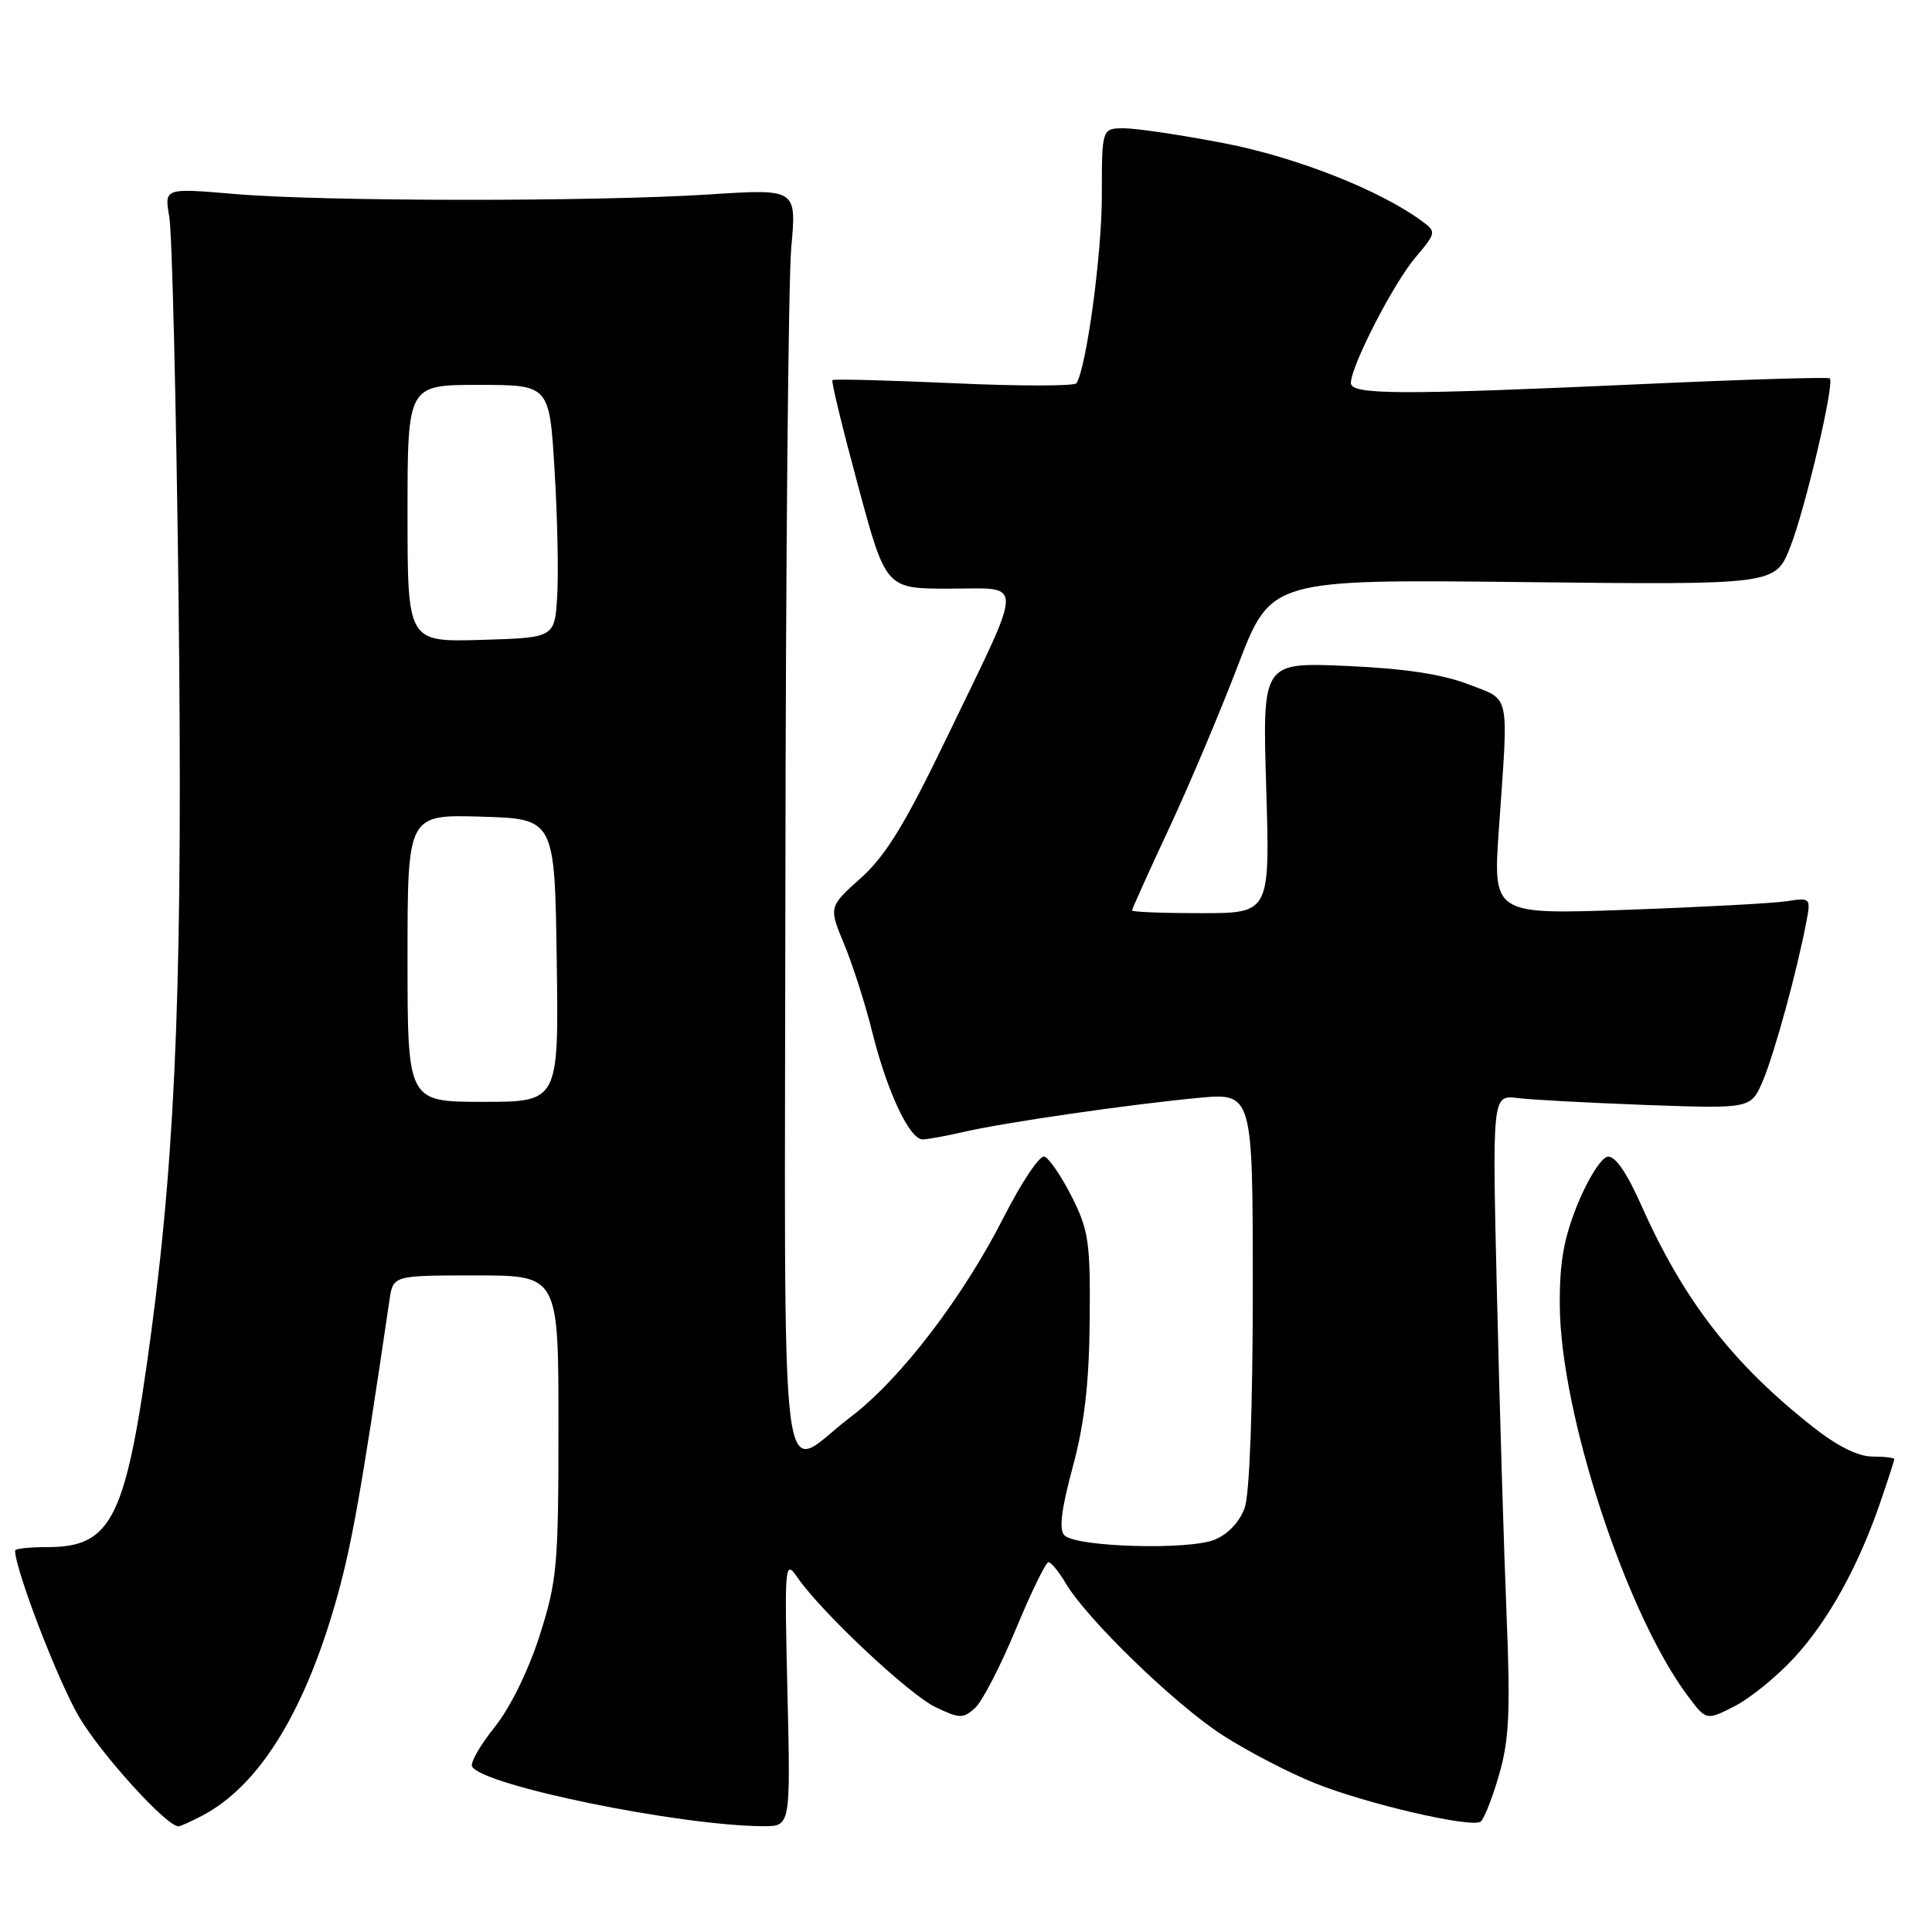 <?xml version="1.0" encoding="UTF-8" standalone="no"?>
<!DOCTYPE svg PUBLIC "-//W3C//DTD SVG 1.1//EN" "http://www.w3.org/Graphics/SVG/1.1/DTD/svg11.dtd" >
<svg xmlns="http://www.w3.org/2000/svg" xmlns:xlink="http://www.w3.org/1999/xlink" version="1.1" viewBox="0 0 256 256">
 <g >
 <path fill="currentColor"
d=" M 26.80 240.58 C 34.19 236.70 40.15 227.23 44.38 212.62 C 46.54 205.18 47.79 198.19 51.61 172.25 C 52.09 169.00 52.09 169.00 63.05 169.00 C 74.00 169.00 74.00 169.00 74.00 188.95 C 74.00 207.45 73.82 209.46 71.51 216.70 C 70.03 221.34 67.61 226.27 65.53 228.87 C 63.60 231.27 62.27 233.63 62.56 234.09 C 64.12 236.62 90.03 241.92 101.13 241.98 C 104.76 242.00 104.76 242.00 104.34 224.25 C 103.94 207.22 103.99 206.60 105.65 209.00 C 108.82 213.61 120.46 224.54 123.99 226.22 C 127.15 227.73 127.63 227.74 129.20 226.32 C 130.15 225.46 132.58 220.76 134.60 215.88 C 136.63 211.00 138.57 207.00 138.93 207.00 C 139.28 207.00 140.31 208.26 141.22 209.80 C 144.03 214.55 155.67 225.83 161.97 229.90 C 165.26 232.03 170.80 234.91 174.28 236.30 C 181.04 239.01 194.84 242.22 196.17 241.39 C 196.61 241.12 197.71 238.36 198.61 235.25 C 199.97 230.60 200.15 226.87 199.63 214.05 C 199.28 205.50 198.71 186.48 198.36 171.79 C 197.72 145.08 197.72 145.08 201.11 145.50 C 202.98 145.73 210.69 146.14 218.25 146.42 C 232.01 146.91 232.01 146.91 233.59 143.21 C 235.13 139.57 238.11 128.69 239.34 122.21 C 239.96 118.97 239.92 118.92 236.73 119.42 C 234.96 119.69 225.47 120.20 215.66 120.55 C 197.82 121.19 197.82 121.19 198.61 109.84 C 199.90 91.35 200.22 92.87 194.50 90.65 C 191.07 89.33 186.01 88.57 178.39 88.24 C 167.27 87.76 167.27 87.76 167.78 104.38 C 168.28 121.00 168.28 121.00 159.14 121.00 C 154.11 121.00 150.00 120.84 150.00 120.64 C 150.00 120.44 152.18 115.60 154.85 109.89 C 157.52 104.18 161.66 94.38 164.05 88.13 C 168.40 76.76 168.40 76.76 201.82 77.13 C 235.23 77.50 235.23 77.50 237.21 72.50 C 239.20 67.45 243.11 50.81 242.46 50.14 C 242.27 49.94 231.13 50.28 217.71 50.89 C 185.52 52.35 179.00 52.33 179.00 50.75 C 179.00 48.52 184.61 37.59 187.54 34.13 C 190.31 30.84 190.34 30.72 188.44 29.32 C 182.87 25.20 171.75 20.82 162.21 18.98 C 156.56 17.89 150.60 17.00 148.96 17.00 C 146.00 17.00 146.00 17.00 146.00 25.91 C 146.00 33.64 143.98 48.61 142.64 50.78 C 142.39 51.17 135.08 51.18 126.40 50.78 C 117.71 50.39 110.46 50.20 110.30 50.37 C 110.13 50.53 111.66 56.82 113.69 64.33 C 117.38 78.00 117.38 78.00 125.76 78.00 C 135.81 78.00 135.83 76.22 125.57 97.50 C 119.96 109.15 117.39 113.36 114.07 116.34 C 109.80 120.17 109.80 120.17 111.87 125.14 C 113.00 127.87 114.68 133.12 115.59 136.80 C 117.55 144.67 120.53 151.01 122.27 150.98 C 122.95 150.96 125.38 150.52 127.67 149.99 C 133.11 148.73 149.57 146.35 158.75 145.48 C 166.00 144.80 166.00 144.80 166.00 170.75 C 166.00 186.53 165.58 197.90 164.94 199.76 C 164.29 201.62 162.74 203.28 160.97 204.01 C 157.54 205.43 142.60 205.00 141.04 203.44 C 140.30 202.70 140.63 200.00 142.13 194.44 C 143.69 188.67 144.31 183.36 144.39 175.00 C 144.49 164.60 144.26 163.03 142.00 158.54 C 140.62 155.82 138.99 153.44 138.38 153.25 C 137.76 153.07 135.36 156.65 133.04 161.21 C 127.59 171.94 119.29 182.78 112.72 187.75 C 103.01 195.10 103.99 203.16 104.07 116.72 C 104.11 74.80 104.46 37.02 104.85 32.76 C 105.55 25.02 105.55 25.02 94.03 25.76 C 78.83 26.74 42.92 26.71 31.14 25.71 C 21.77 24.91 21.77 24.91 22.43 28.71 C 22.80 30.79 23.34 53.21 23.65 78.53 C 24.25 128.05 23.38 151.51 20.04 176.52 C 16.73 201.23 14.91 205.00 6.28 205.00 C 3.92 205.00 2.00 205.20 2.00 205.45 C 2.00 207.97 7.71 222.81 10.48 227.50 C 13.44 232.51 22.06 242.00 23.65 242.00 C 23.90 242.00 25.31 241.36 26.80 240.58 Z  M 237.73 219.67 C 242.23 214.79 246.20 207.64 249.13 199.12 C 250.16 196.13 251.00 193.53 251.00 193.34 C 251.00 193.15 249.69 193.00 248.09 193.00 C 246.21 193.00 243.41 191.60 240.20 189.06 C 229.54 180.64 223.11 172.33 217.49 159.73 C 215.52 155.30 213.99 153.10 213.00 153.27 C 212.18 153.41 210.40 156.22 209.06 159.51 C 207.20 164.09 206.64 167.26 206.68 173.00 C 206.78 187.34 215.49 213.86 223.66 224.75 C 226.10 227.99 226.10 227.99 229.84 226.08 C 231.90 225.03 235.45 222.15 237.73 219.67 Z  M 54.00 126.96 C 54.00 107.93 54.00 107.93 63.75 108.21 C 73.50 108.50 73.50 108.50 73.77 127.25 C 74.04 146.00 74.04 146.00 64.02 146.00 C 54.00 146.00 54.00 146.00 54.00 126.96 Z  M 54.00 68.04 C 54.00 51.00 54.00 51.00 63.40 51.00 C 72.80 51.00 72.80 51.00 73.48 62.25 C 73.86 68.44 74.02 75.97 73.83 79.00 C 73.50 84.50 73.50 84.50 63.75 84.79 C 54.00 85.07 54.00 85.07 54.00 68.04 Z "/>
</g>
</svg>